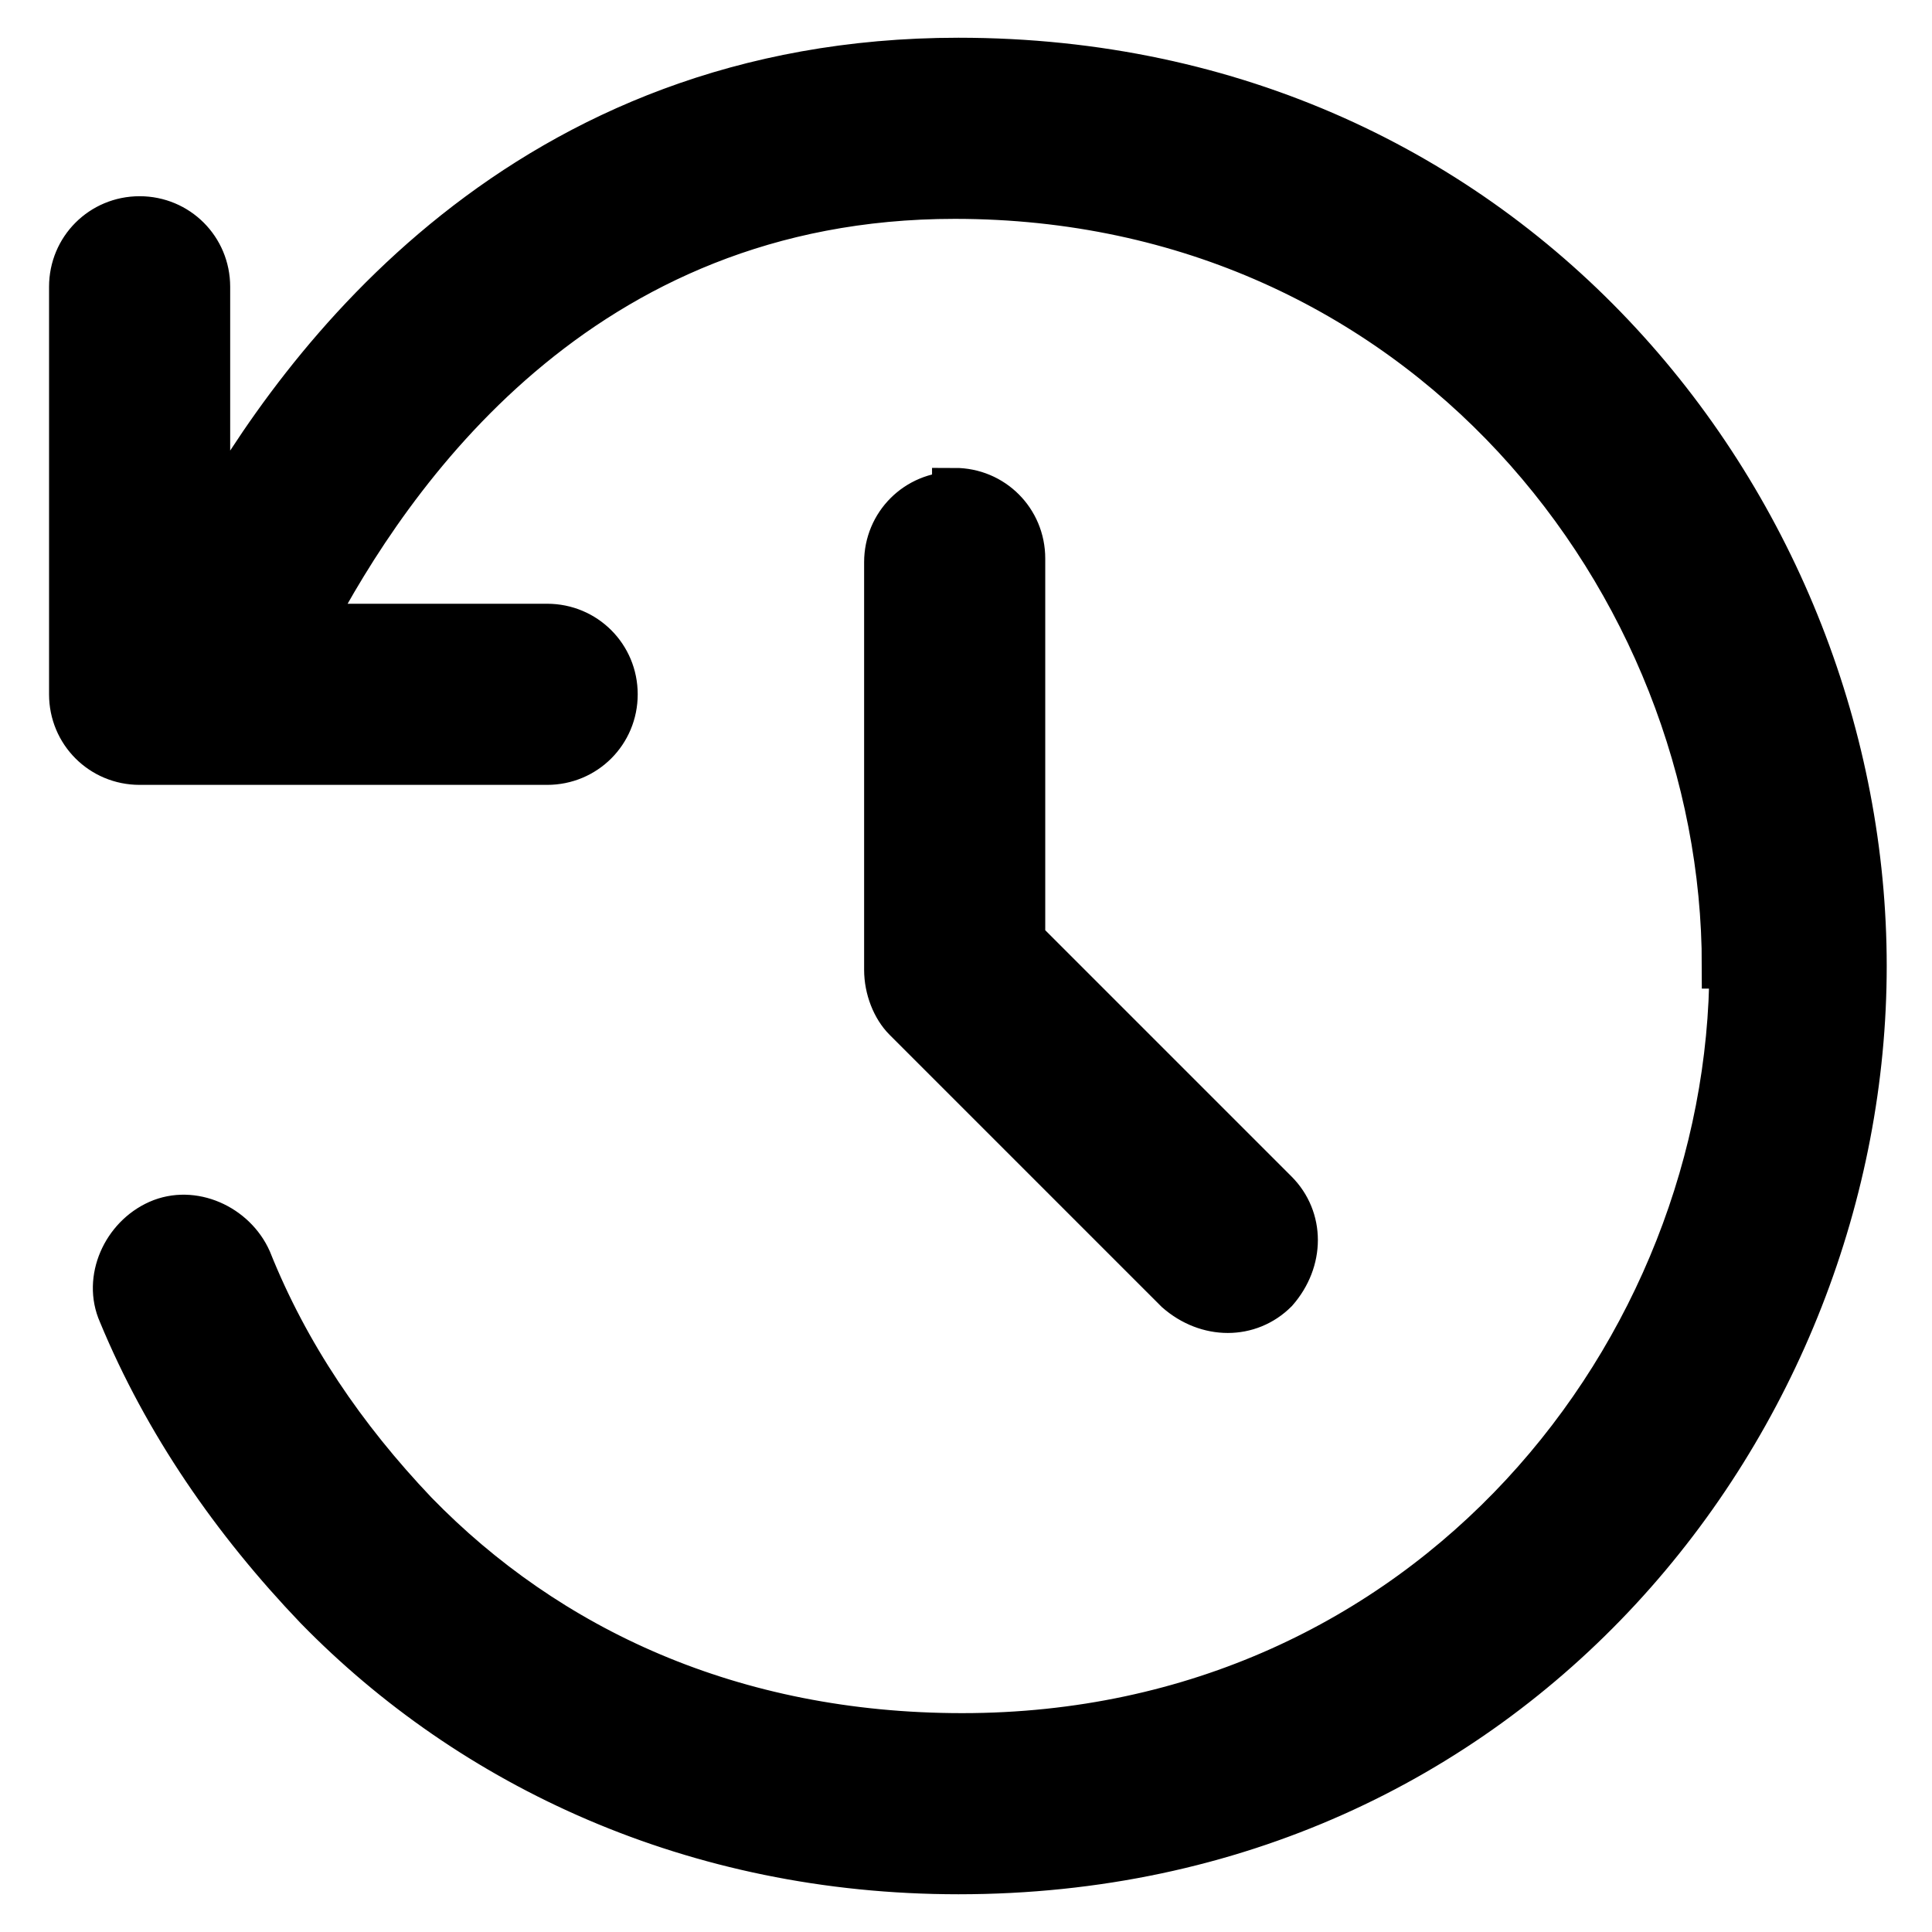<svg viewBox="0 0 512 512" width="32" height="32" fill="none" xmlns="http://www.w3.org/2000/svg">
  <path d="M457 256c0-102-80-204-204-204-100 0-150 74-171 114h63c10 0 18 8 18 18 0 10-8 18-18 18h-108c-10 0-18-8-18-18v-108c0-10 8-18 18-18 10 0 18 8 18 18v65c25-45 84-125 199-125 147 0 240 120 240 240 0 120-93 240-240 240-70 0-129-28-170-70-22-23-40-49-52-78-4-9 1-20 10-24 9-4 20 1 24 10 10 25 25 47 44 67 35 36 84 59 145 59 124 0 204-102 204-204zm-204-126c10 0 18 8 18 18v101l67 67c7 7 7 18 0 26-7 7-18 7-26 0l-72-72c-3-3-5-8-5-13v-108c0-10 8-18 18-18z"
  stroke="currentColor" stroke-width="12" fill="currentColor"/>
</svg>
